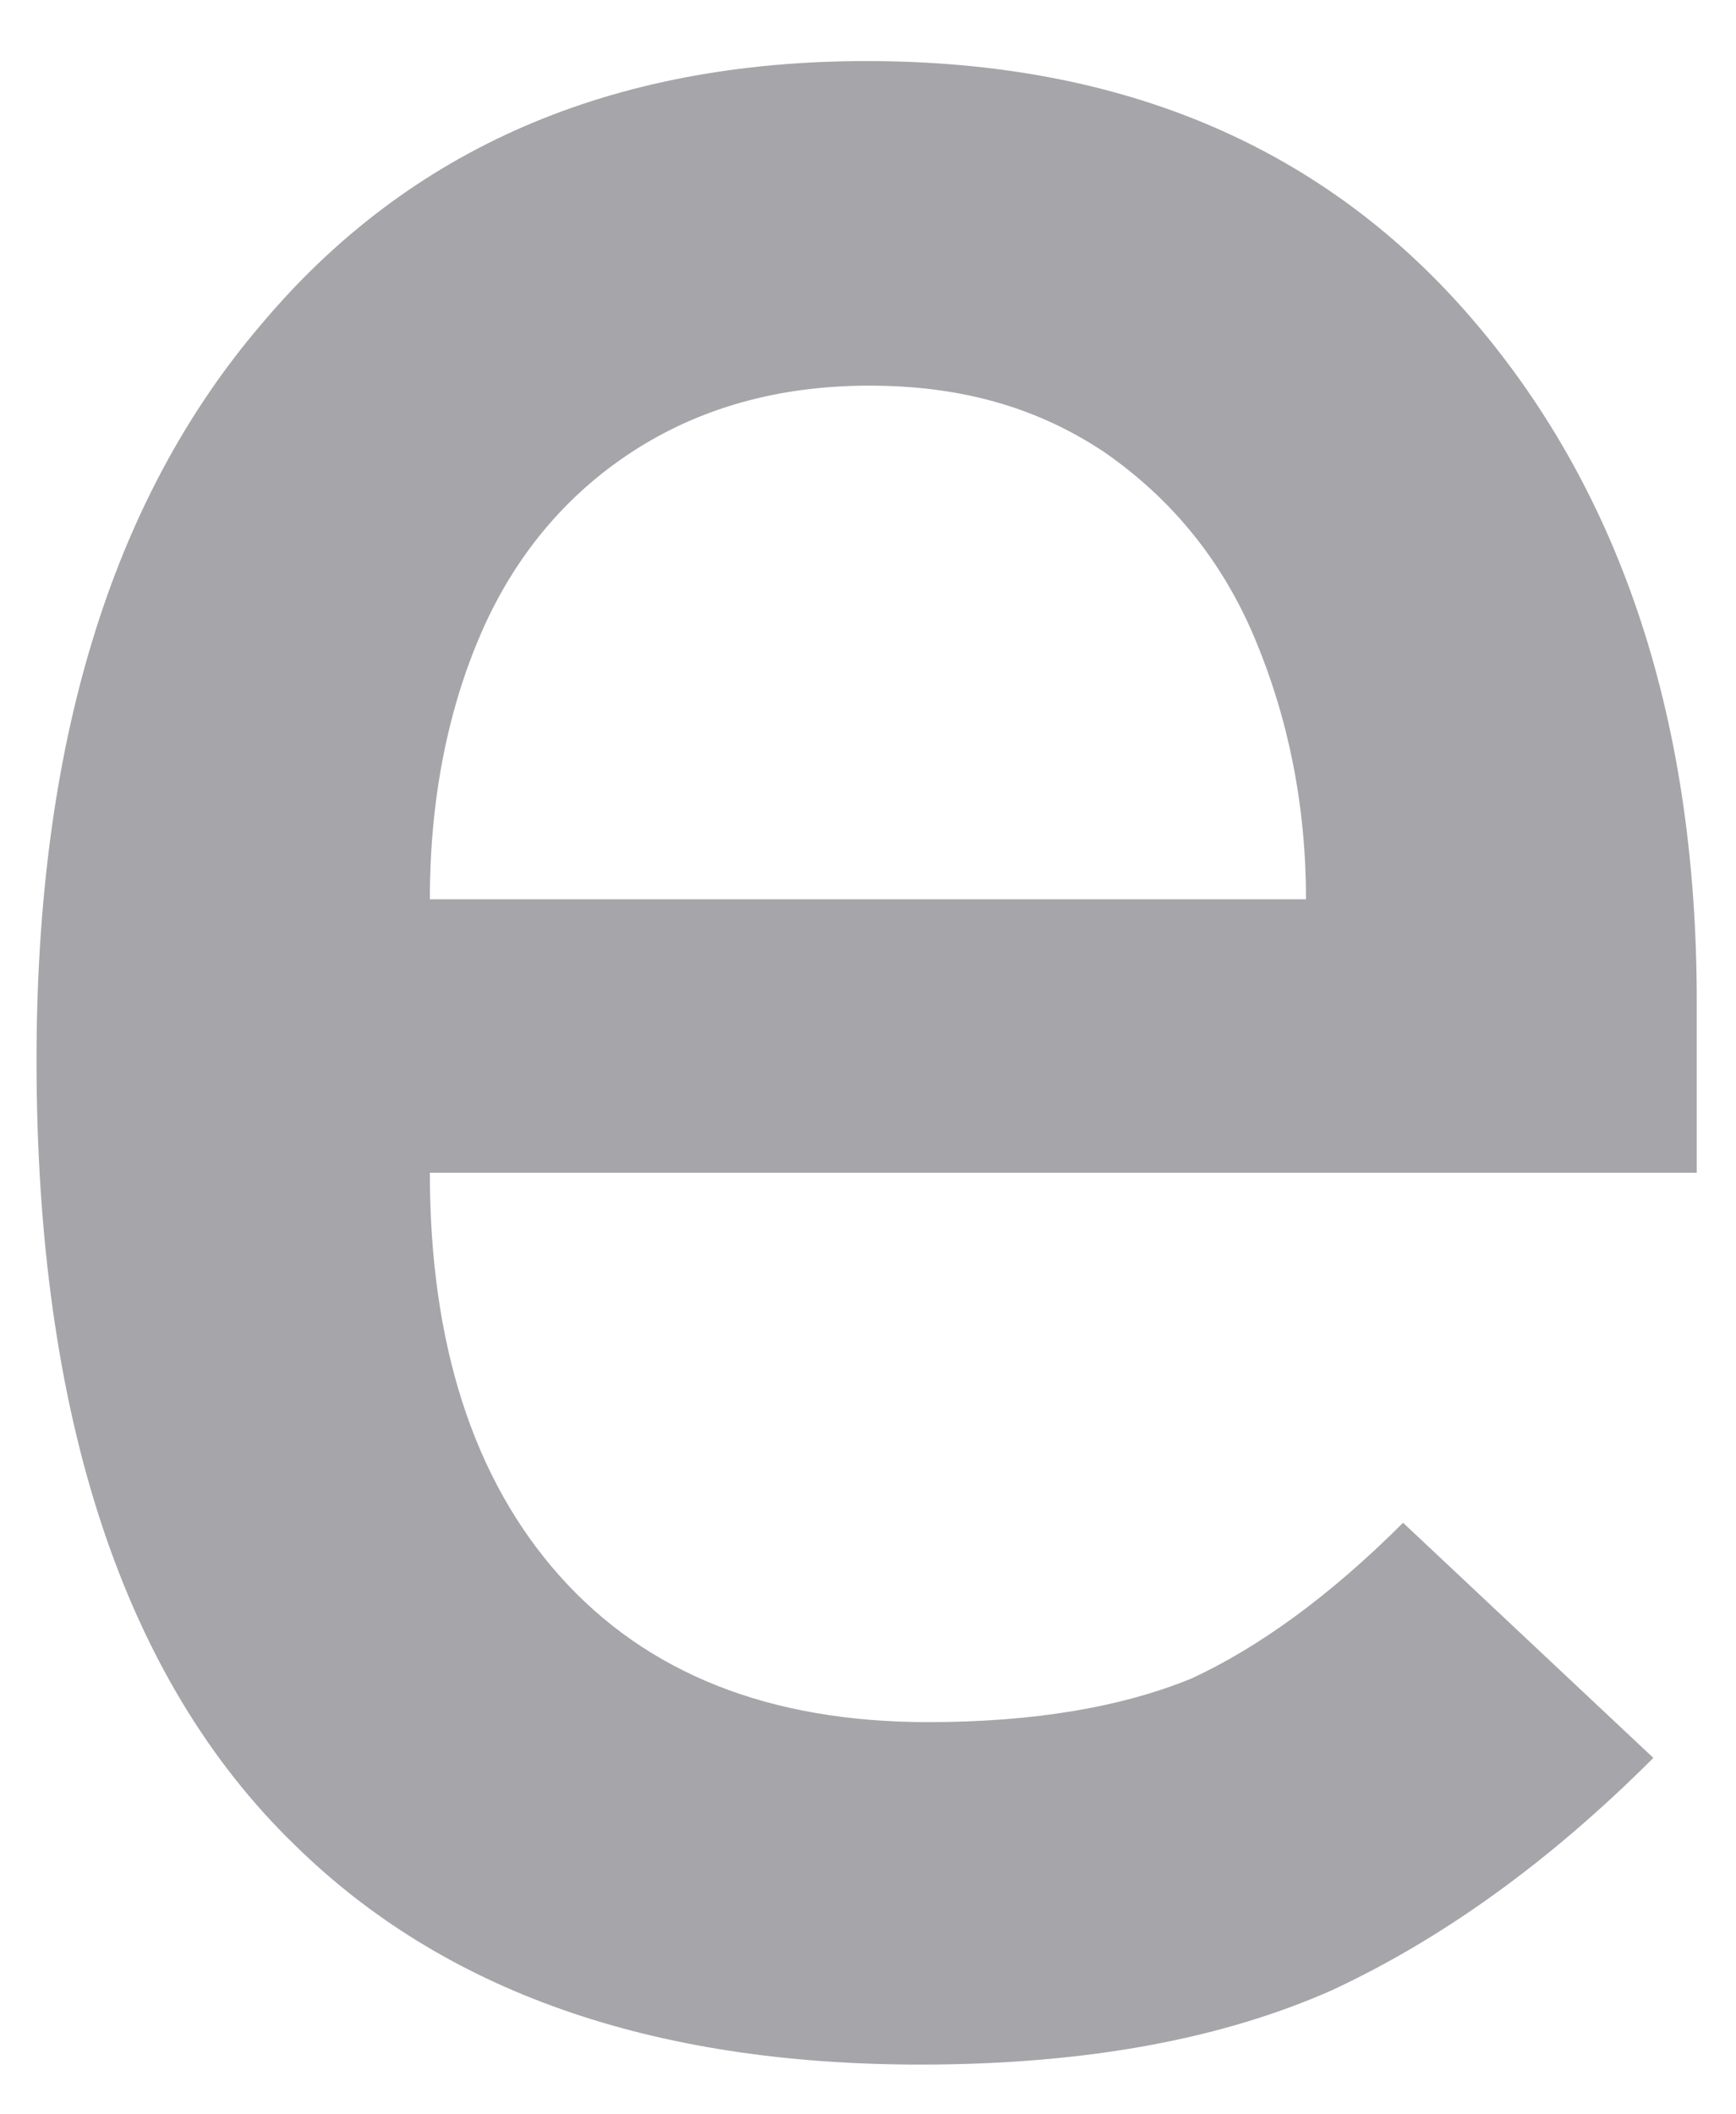 <?xml version="1.0" encoding="UTF-8" standalone="no"?><svg width='23' height='28' viewBox='0 0 23 28' fill='none' xmlns='http://www.w3.org/2000/svg'>
<path d='M22.447 15.53H5.695C5.695 17.797 6.271 19.591 7.421 20.877C8.572 22.163 10.196 22.806 12.294 22.806C13.716 22.806 14.866 22.603 15.78 22.231C16.66 21.825 17.607 21.148 18.589 20.166L21.905 23.28C20.518 24.667 19.096 25.683 17.641 26.359C16.186 27.002 14.393 27.341 12.193 27.341C8.606 27.341 5.865 26.359 3.902 24.43C1.634 22.231 0.484 18.745 0.484 14.041C0.484 9.879 1.465 6.63 3.462 4.295C5.425 1.96 8.098 0.809 11.482 0.809C14.9 0.809 17.574 1.96 19.536 4.261C21.499 6.562 22.48 9.574 22.48 13.263V15.53H22.447ZM17.303 11.909C17.303 10.657 17.066 9.507 16.626 8.457C16.186 7.408 15.509 6.596 14.63 5.987C13.716 5.378 12.7 5.107 11.516 5.107C10.298 5.107 9.249 5.412 8.369 5.987C7.489 6.562 6.812 7.375 6.372 8.39C5.932 9.405 5.695 10.589 5.695 11.909H17.303Z' fill='#A5A5AA'/>
</svg>
